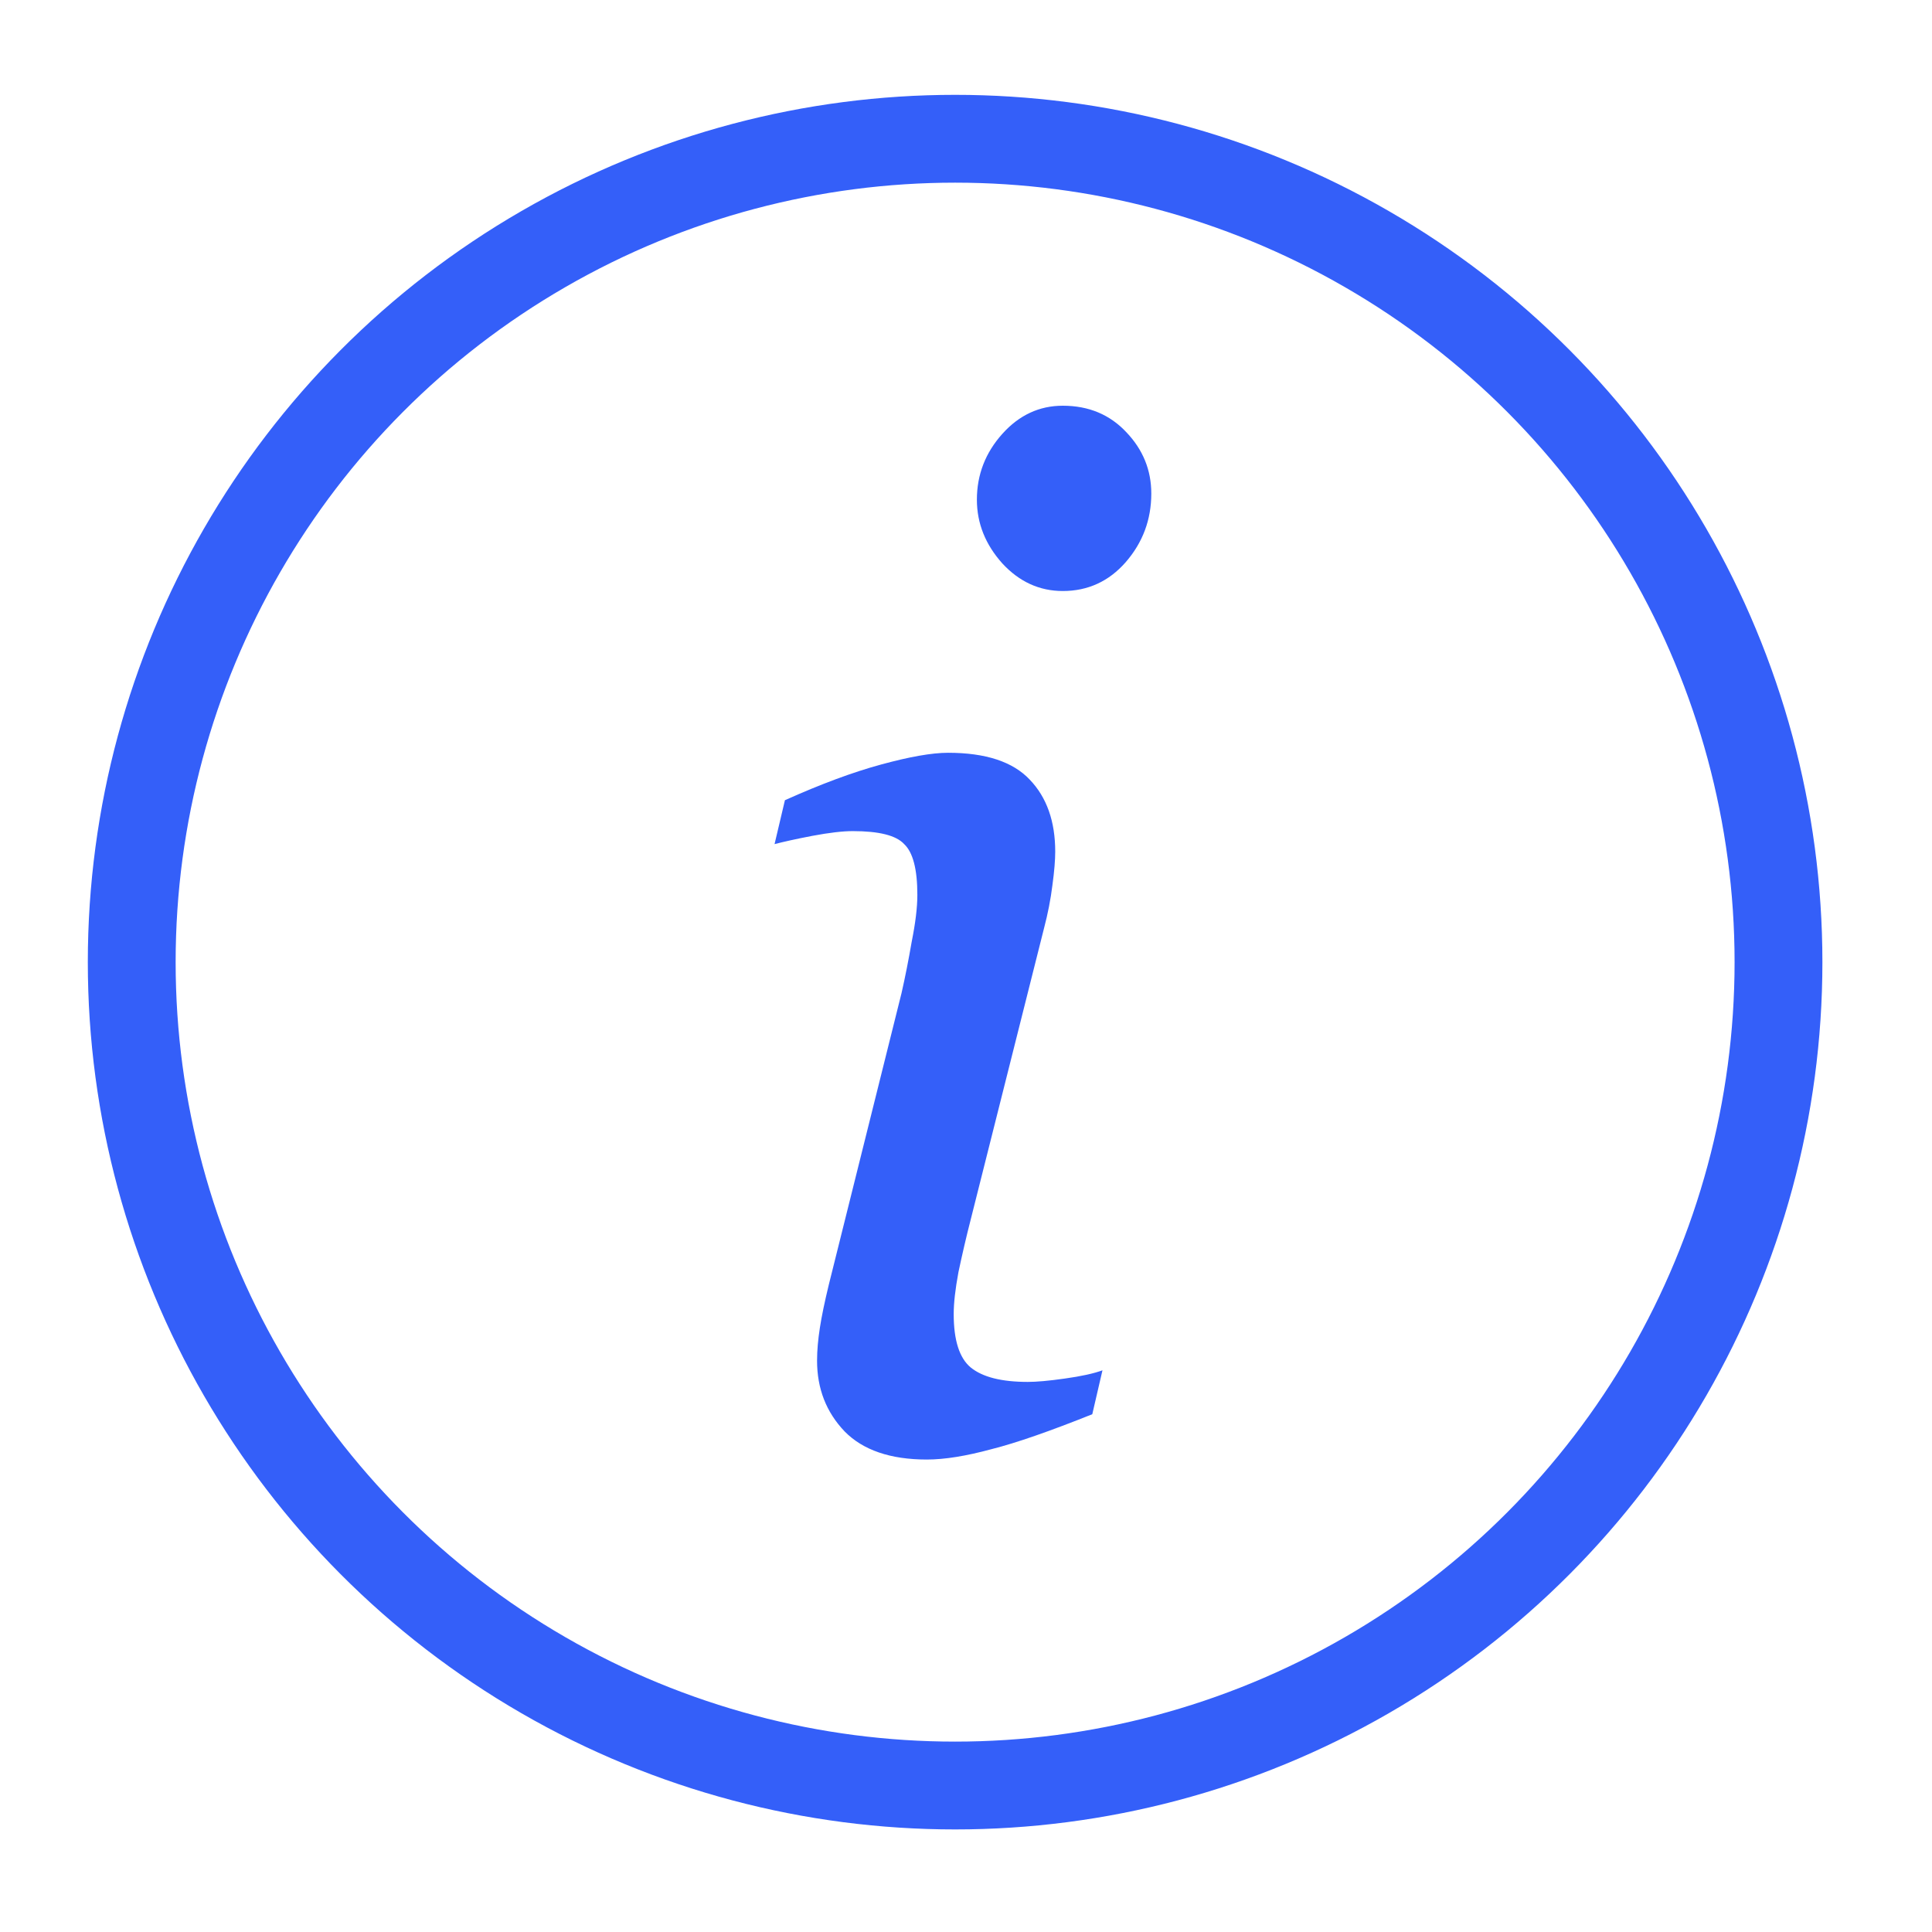 <svg width="11" height="11" viewBox="0 0 11 11" fill="none" xmlns="http://www.w3.org/2000/svg">
<circle cx="5.438" cy="5.478" r="4.688" stroke="#345FF9" stroke-width="0.5"/>
<path d="M6.277 7.802L6.219 8.052C5.979 8.148 5.788 8.215 5.645 8.251C5.501 8.29 5.379 8.31 5.277 8.31C5.069 8.31 4.913 8.256 4.809 8.15C4.704 8.04 4.652 7.906 4.652 7.747C4.652 7.687 4.658 7.625 4.668 7.56C4.678 7.495 4.695 7.413 4.719 7.314L5.133 5.654C5.154 5.562 5.173 5.465 5.191 5.361C5.212 5.256 5.223 5.168 5.223 5.095C5.223 4.949 5.198 4.853 5.148 4.806C5.102 4.756 5.004 4.732 4.855 4.732C4.798 4.732 4.721 4.741 4.625 4.759C4.531 4.777 4.46 4.793 4.41 4.806L4.469 4.556C4.672 4.465 4.854 4.397 5.016 4.353C5.177 4.309 5.305 4.286 5.398 4.286C5.612 4.286 5.767 4.337 5.863 4.439C5.96 4.54 6.008 4.677 6.008 4.849C6.008 4.896 6.003 4.96 5.992 5.04C5.982 5.121 5.966 5.202 5.945 5.282L5.527 6.943C5.501 7.044 5.478 7.144 5.457 7.243C5.439 7.34 5.43 7.419 5.43 7.482C5.43 7.63 5.462 7.732 5.527 7.786C5.595 7.841 5.703 7.868 5.852 7.868C5.901 7.868 5.971 7.862 6.062 7.849C6.156 7.836 6.228 7.82 6.277 7.802ZM6.555 2.81C6.555 2.958 6.507 3.088 6.41 3.2C6.314 3.31 6.194 3.365 6.051 3.365C5.918 3.365 5.803 3.312 5.707 3.208C5.611 3.101 5.562 2.98 5.562 2.845C5.562 2.702 5.611 2.577 5.707 2.47C5.803 2.363 5.918 2.31 6.051 2.31C6.199 2.31 6.32 2.361 6.414 2.462C6.508 2.561 6.555 2.677 6.555 2.81Z" fill="#345FF9"/>
</svg>
